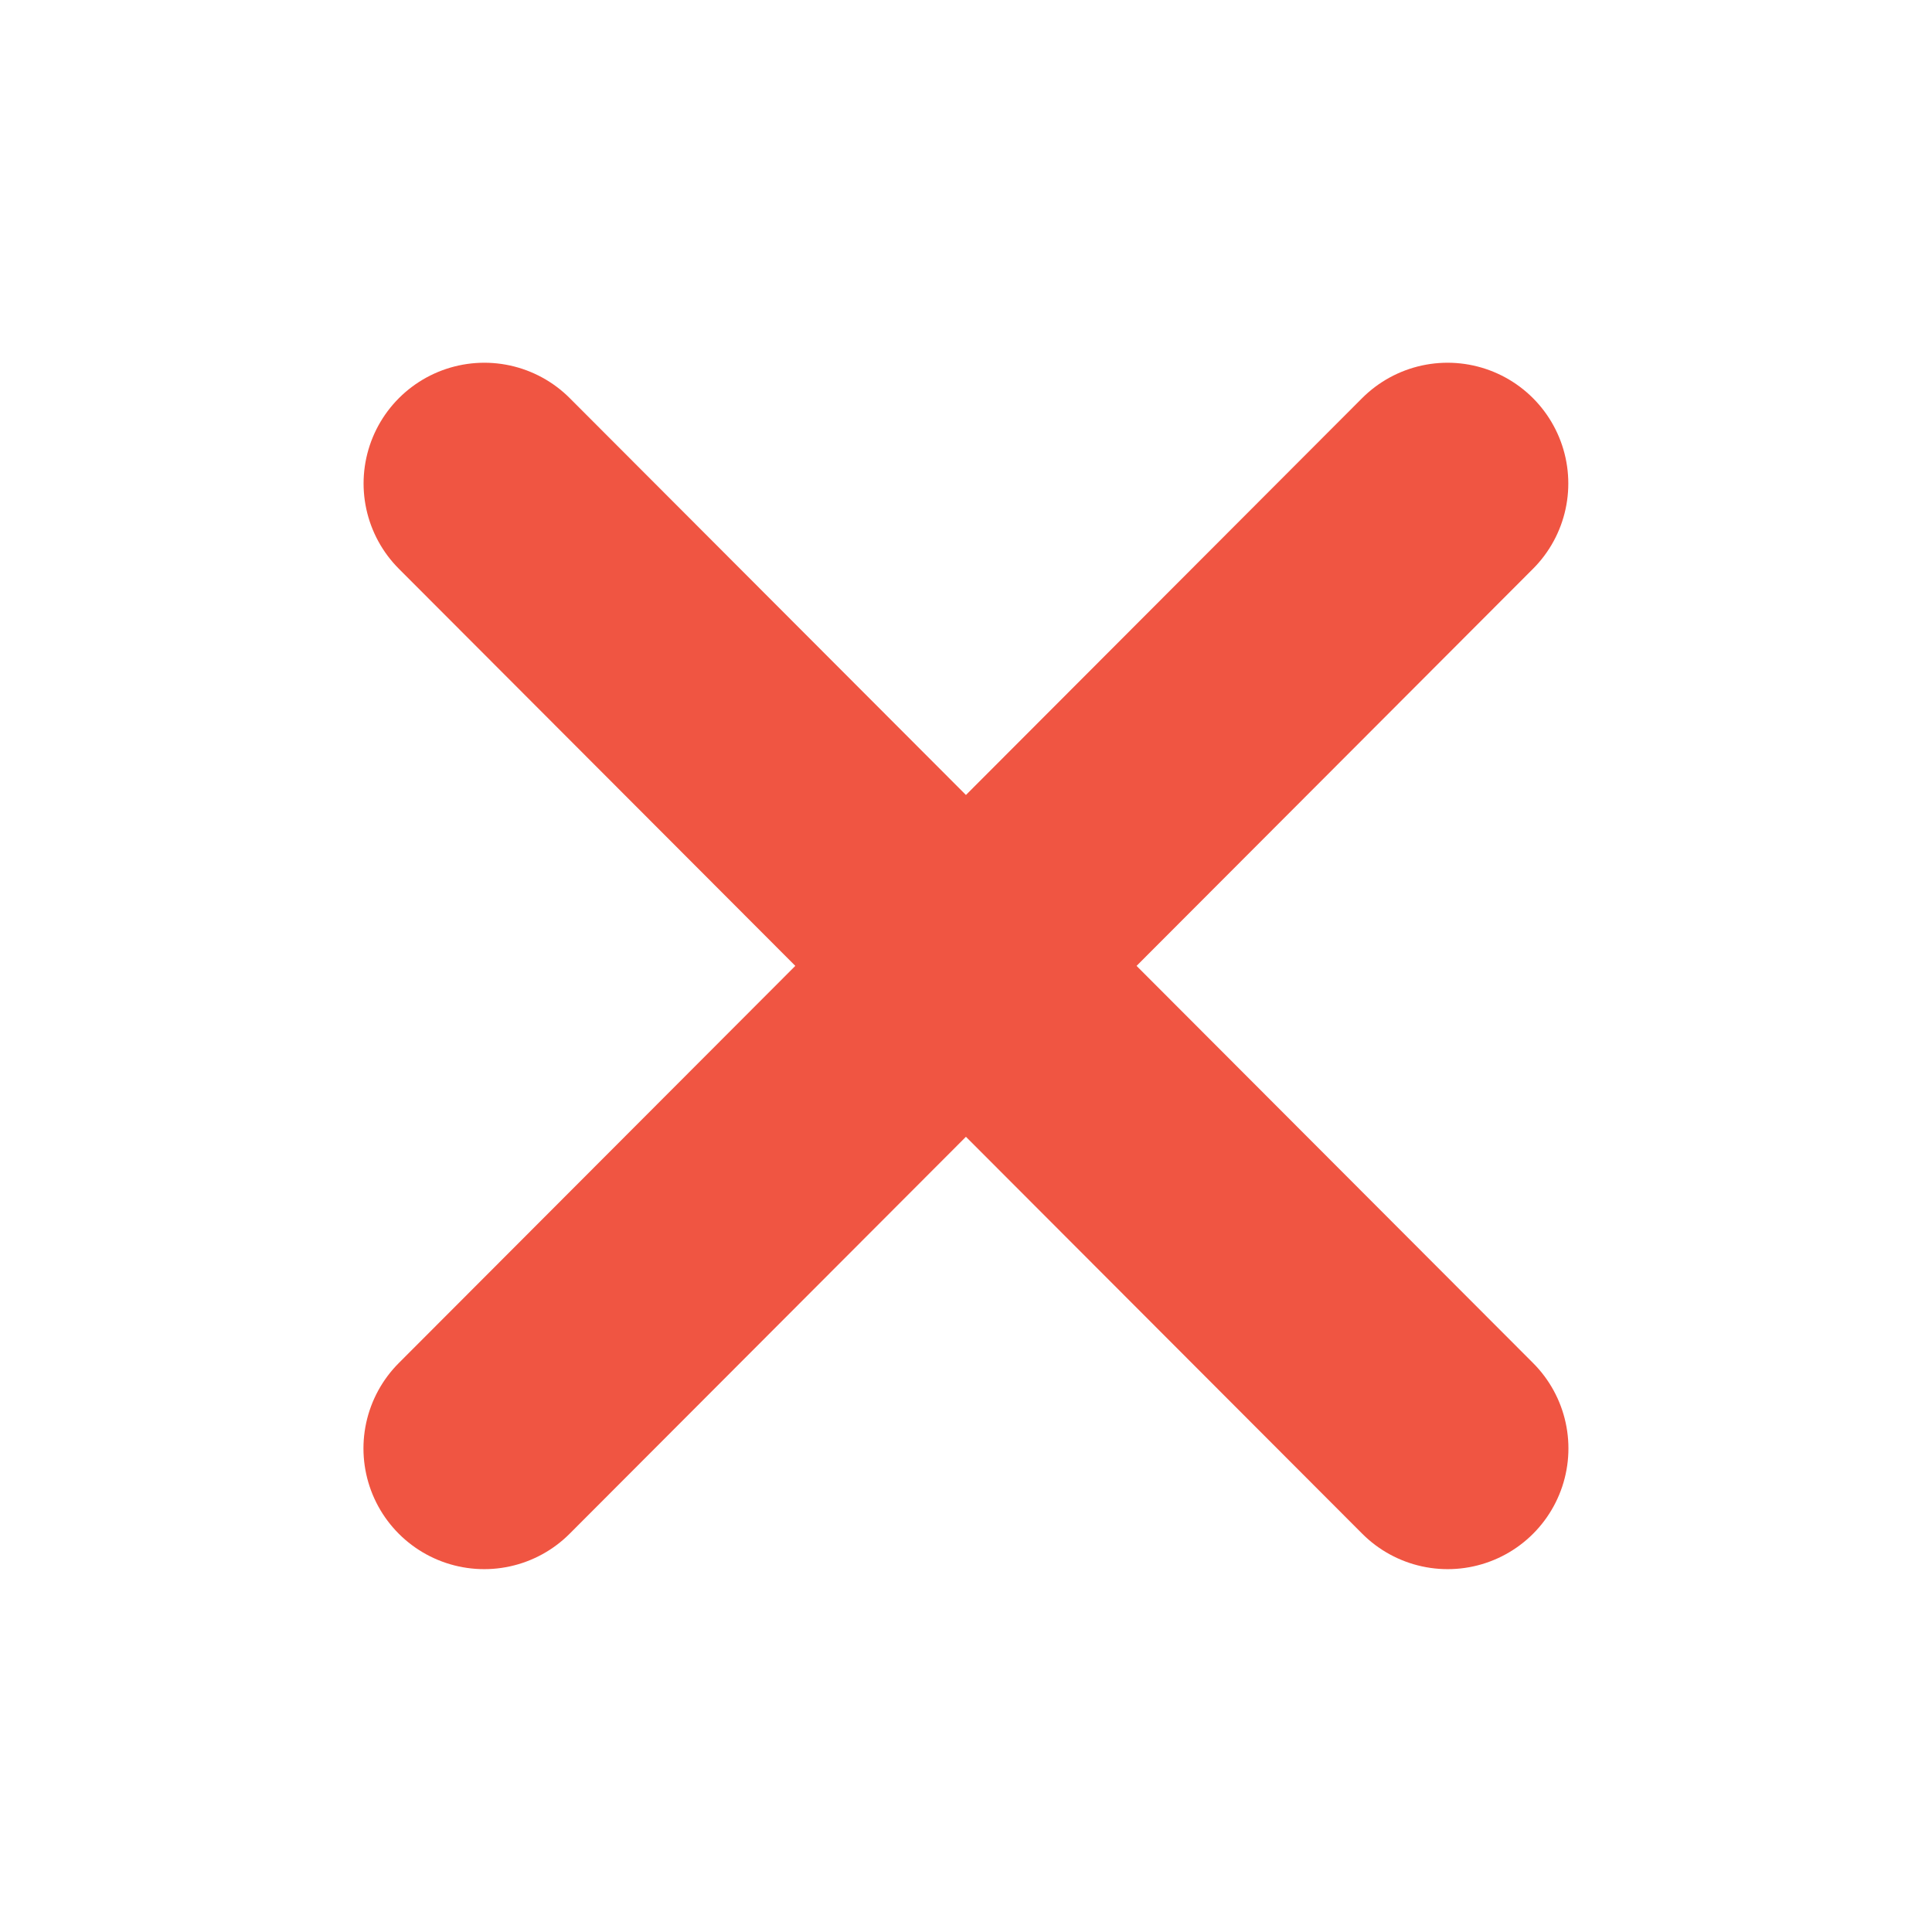 <svg xmlns="http://www.w3.org/2000/svg" width="16" height="16" viewBox="0 0 16 16"><g transform="translate(801 -984.367)"><path fill="none" stroke="#f05542" stroke-linecap="round" stroke-linejoin="round" stroke-width="2" d="M-796.99 996.362l7.978-7.991M-789.011 996.362l-7.978-7.991"/></g></svg>
